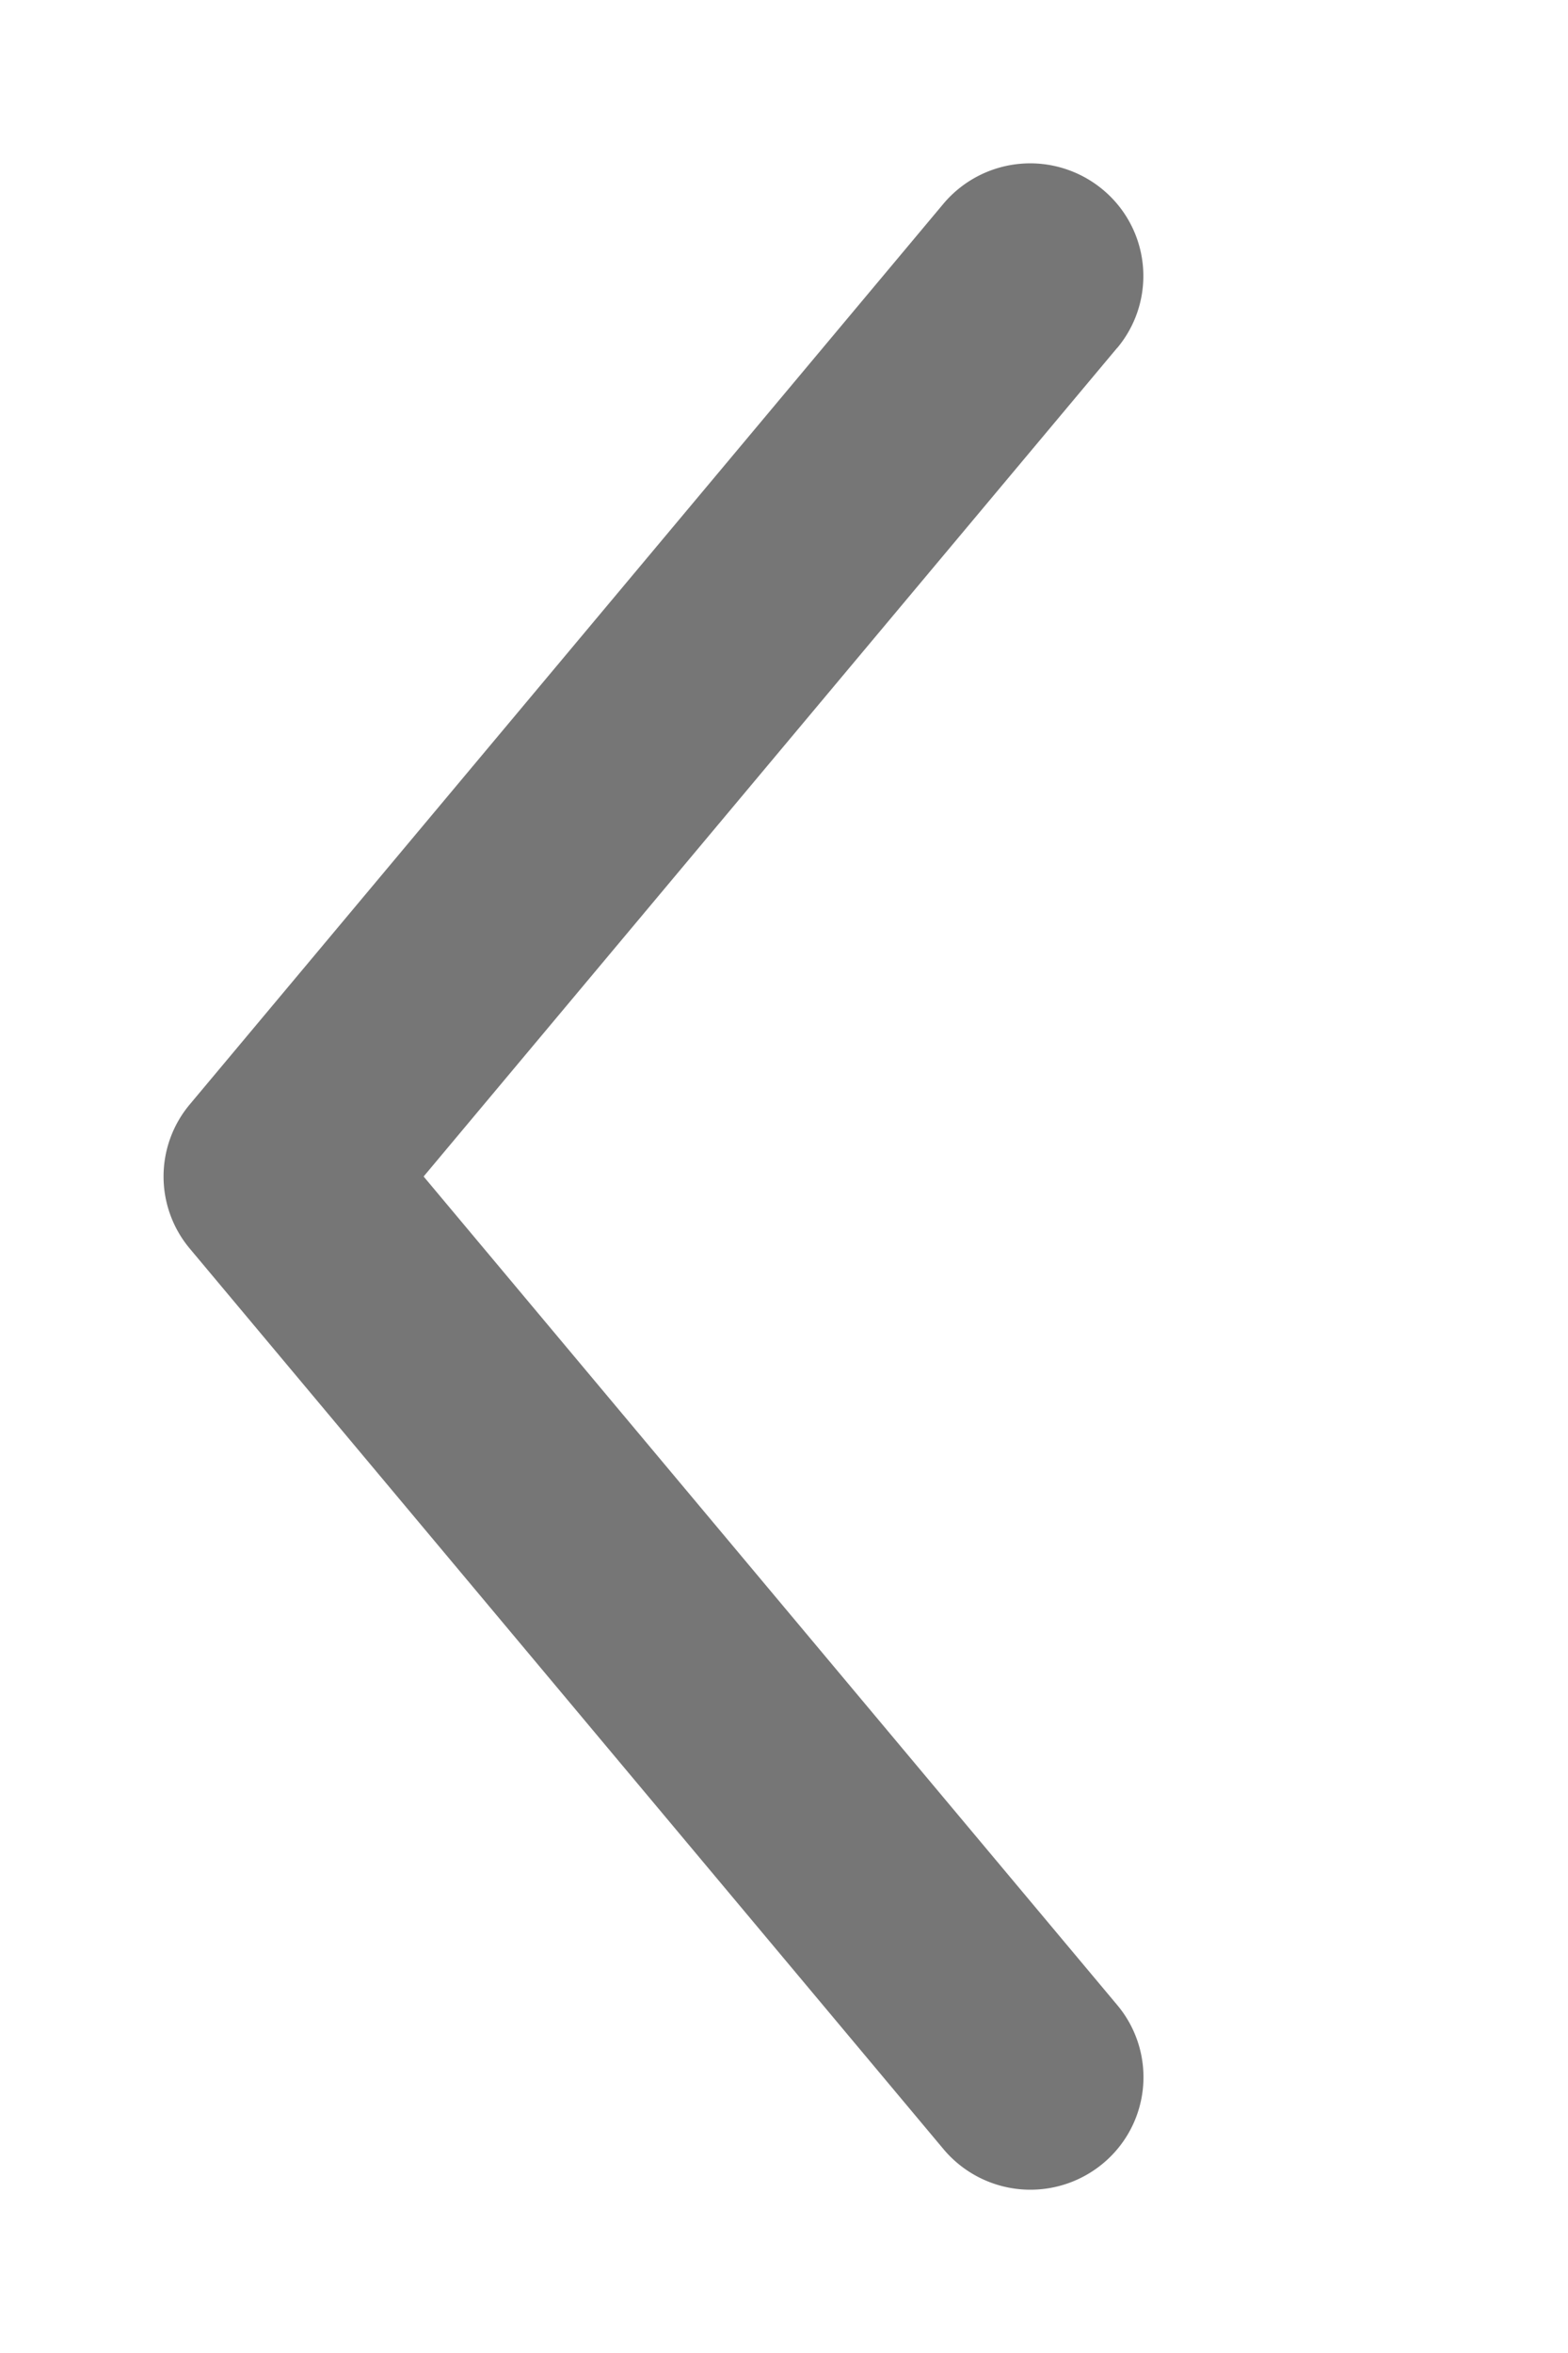<svg xmlns="http://www.w3.org/2000/svg" width="12" height="18"><path fill="#767676" d="M8.55 2.662a.858.858 0 0 0-.111-1.212.868.868 0 0 0-1.22.11L1.452 8.449a.858.858 0 0 0 0 1.102l5.769 6.89a.868.868 0 0 0 1.219.11.858.858 0 0 0 .11-1.213L3.242 9l5.307-6.338z"/></svg>